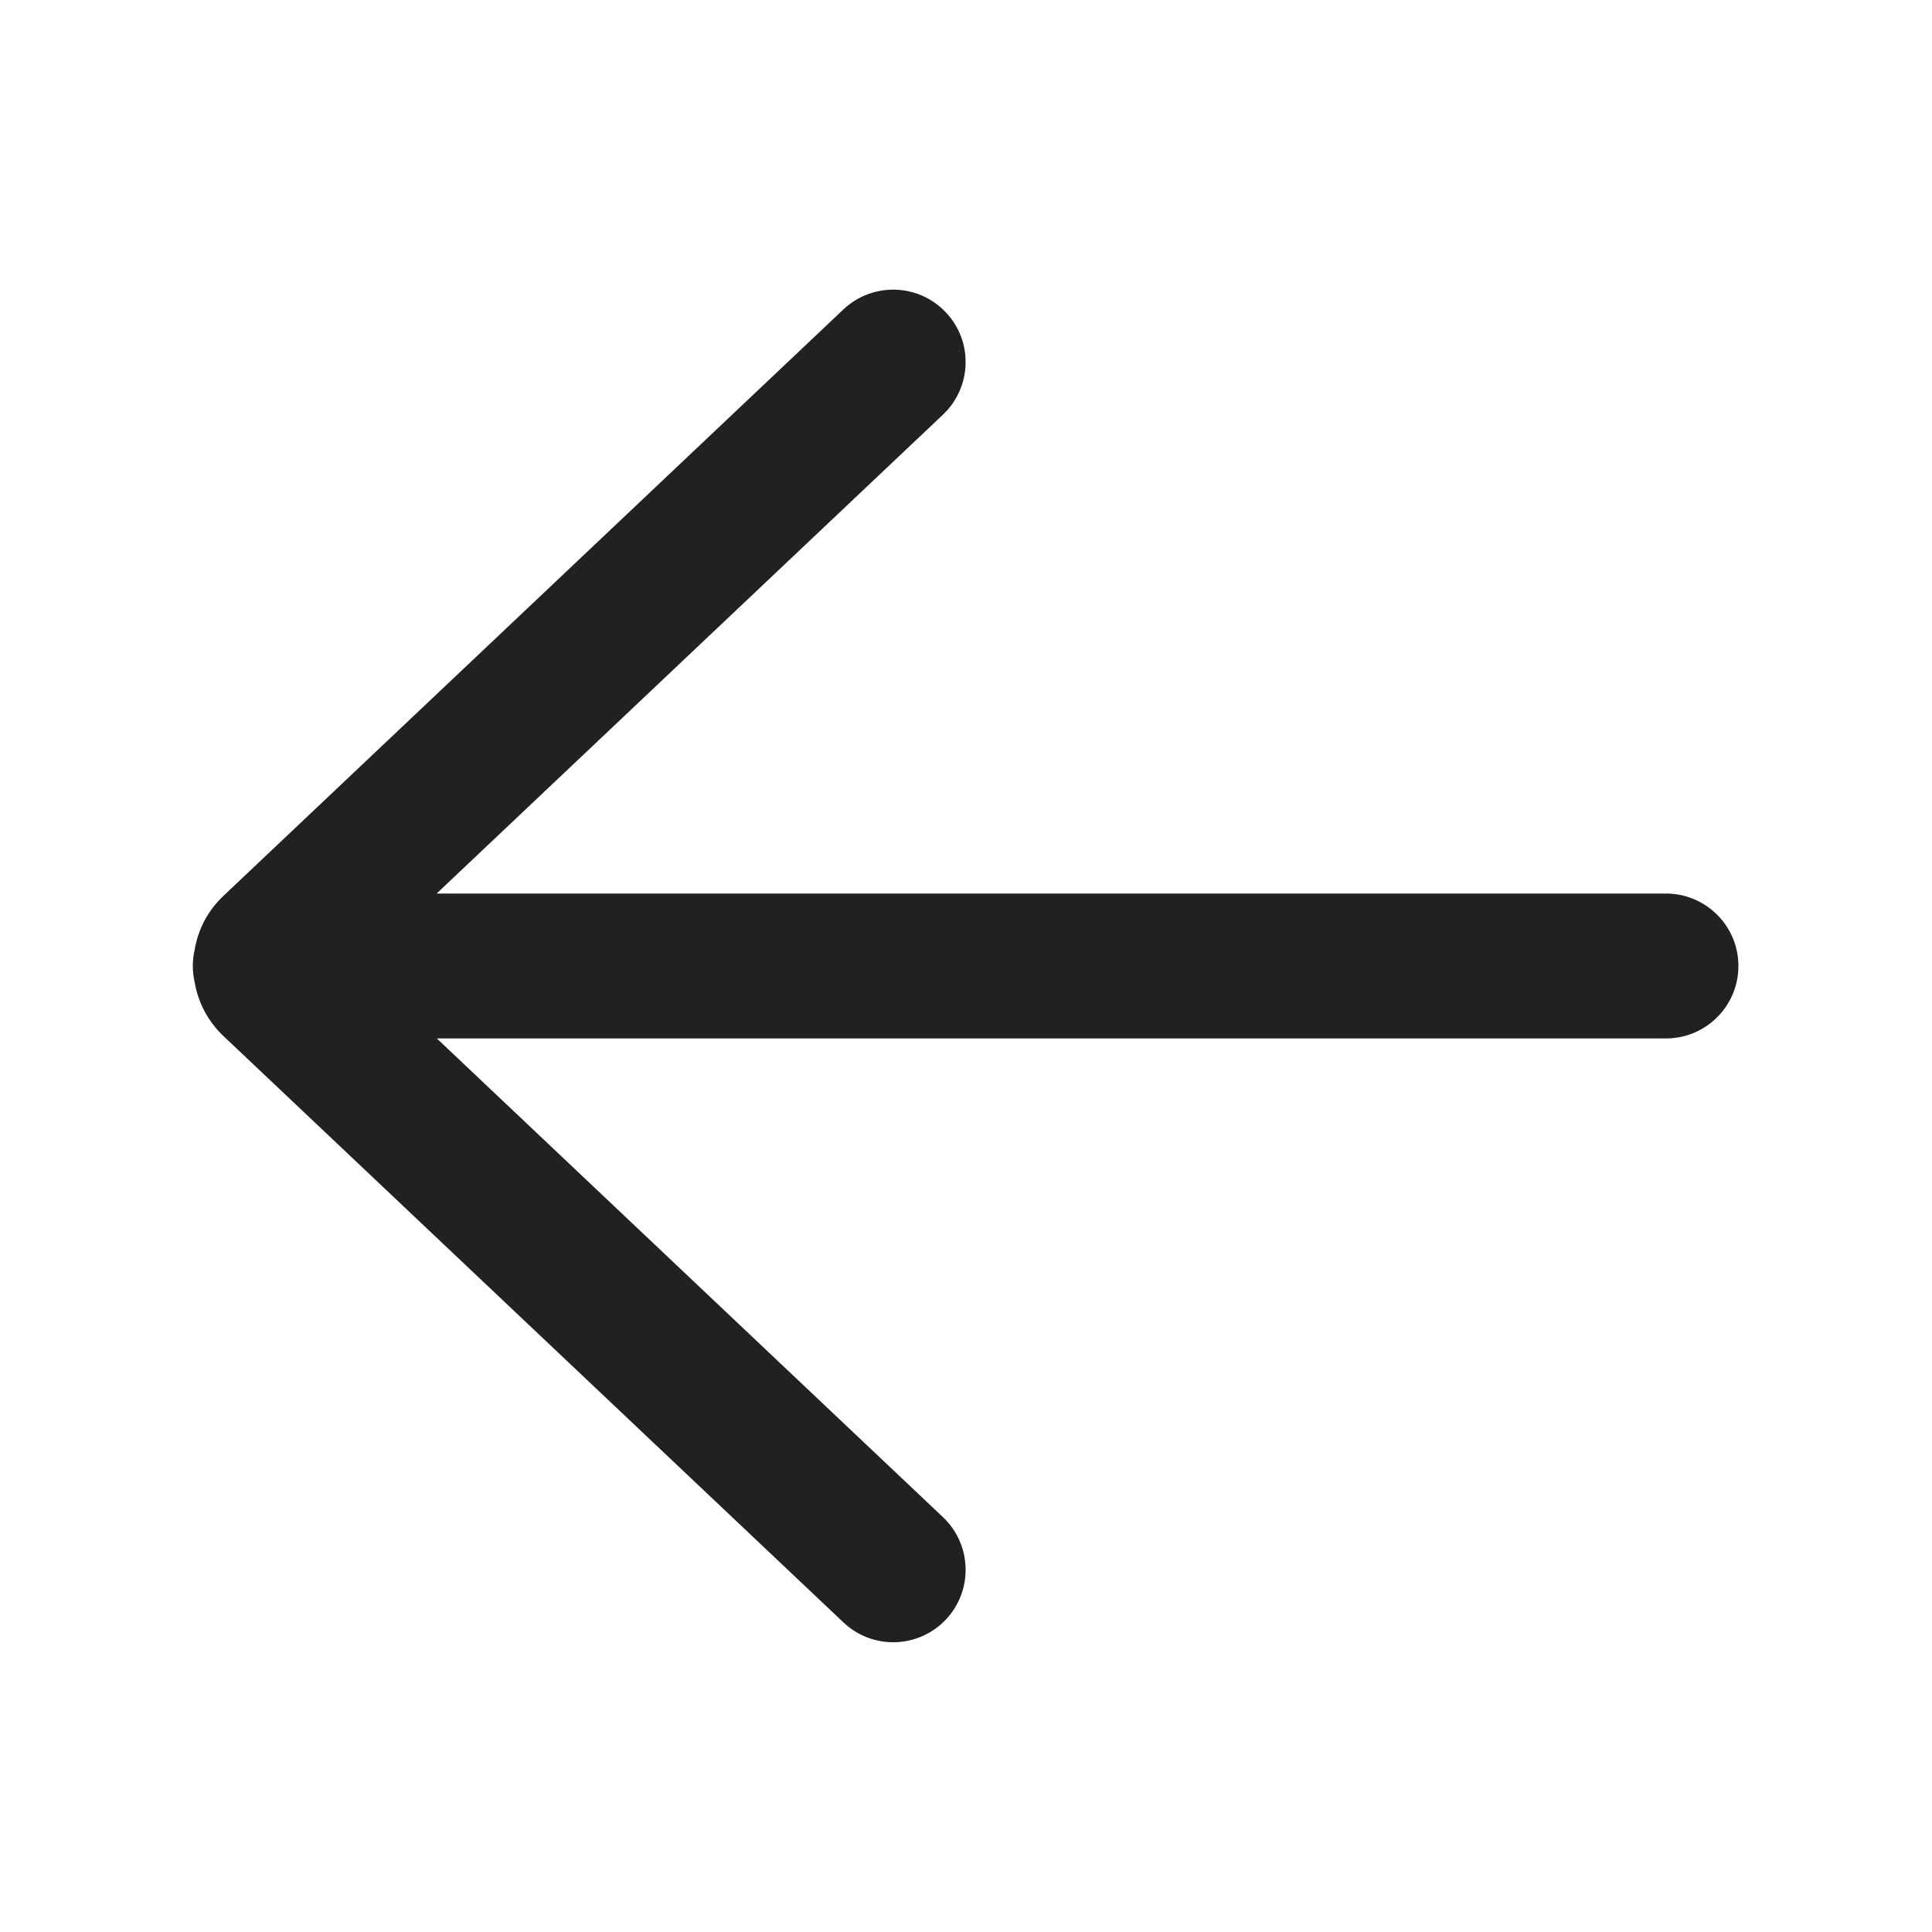 <svg width="20" height="20" viewBox="0 0 20 20" fill="none" xmlns="http://www.w3.org/2000/svg">
<path d="M8.731 16.795C9.032 17.08 9.506 17.067 9.791 16.766C10.076 16.465 10.062 15.99 9.761 15.705L4.522 10.75H17.246C17.66 10.75 17.996 10.414 17.996 10C17.996 9.586 17.66 9.25 17.246 9.25H4.52L9.761 4.293C10.062 4.008 10.076 3.534 9.791 3.233C9.506 2.932 9.032 2.919 8.731 3.203L2.314 9.273C2.147 9.43 2.047 9.63 2.014 9.839C2.002 9.891 1.996 9.945 1.996 10C1.996 10.058 2.003 10.114 2.015 10.168C2.05 10.373 2.149 10.57 2.314 10.726L8.731 16.795Z" fill="#212121"/>
</svg>
